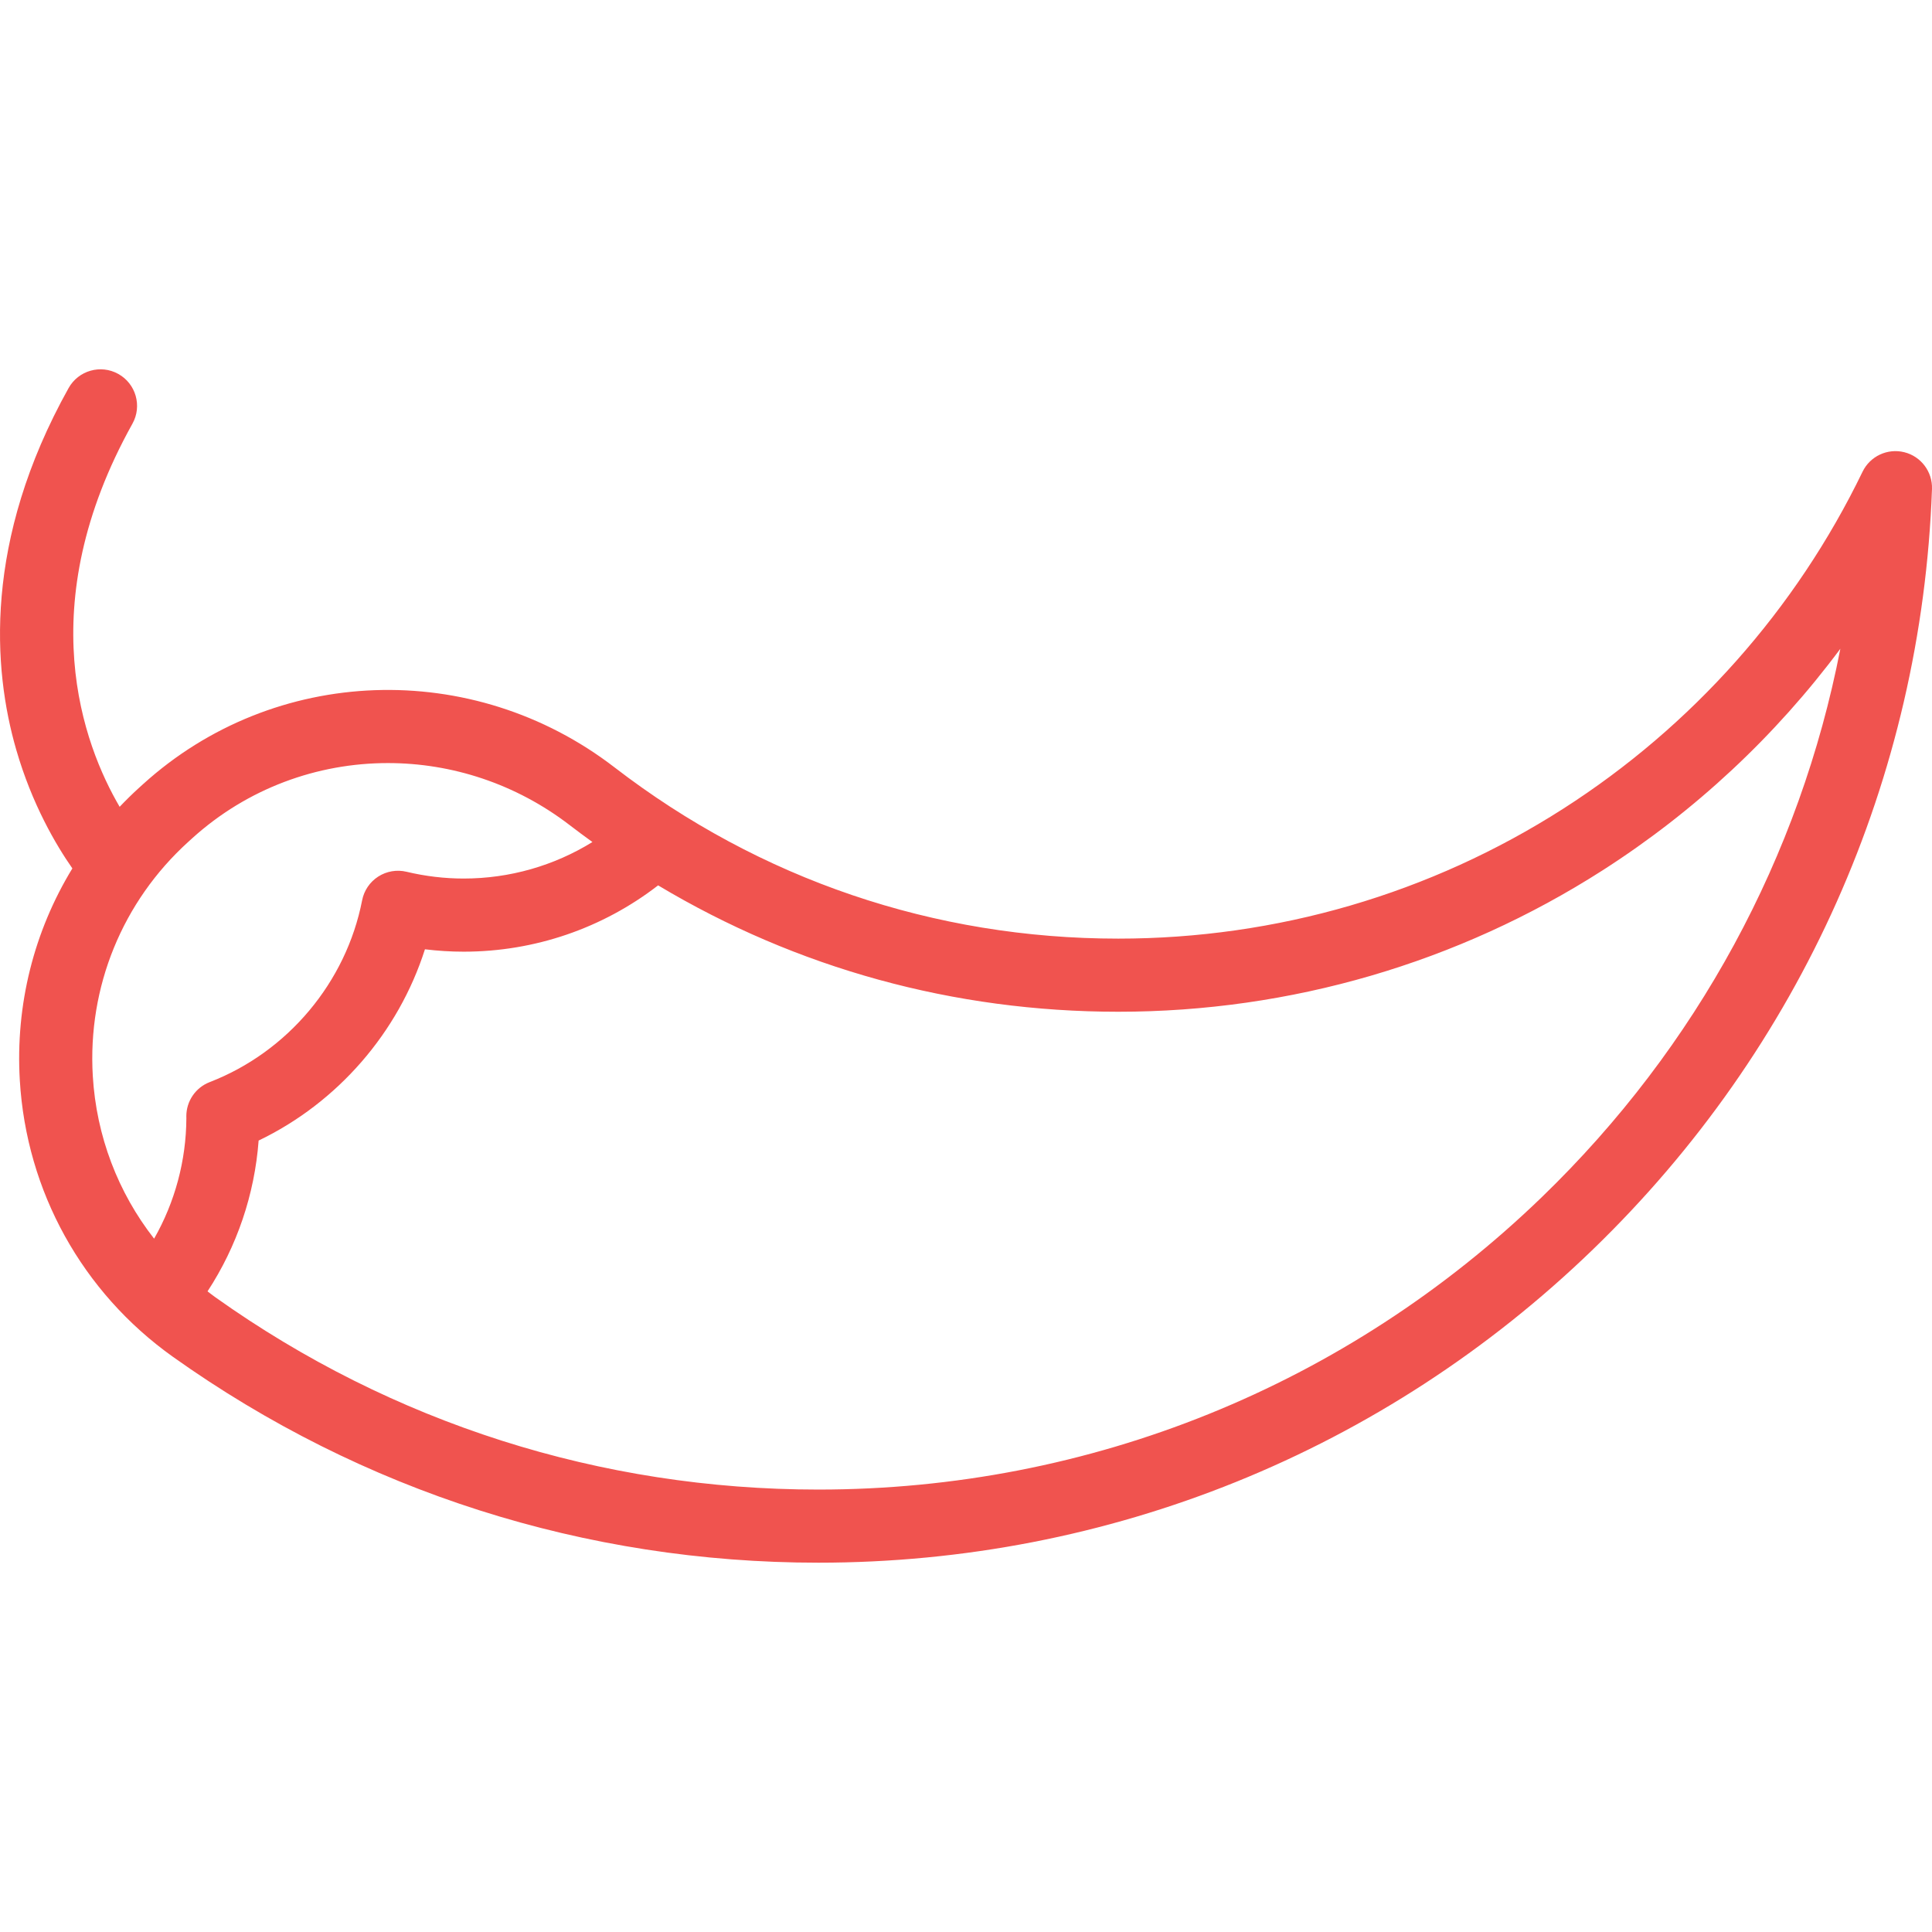 <?xml version="1.0" encoding="utf-8"?>
<!-- Generator: Adobe Illustrator 16.0.0, SVG Export Plug-In . SVG Version: 6.00 Build 0)  -->
<!DOCTYPE svg PUBLIC "-//W3C//DTD SVG 1.1//EN" "http://www.w3.org/Graphics/SVG/1.1/DTD/svg11.dtd">
<svg version="1.1" id="Layer_1" xmlns="http://www.w3.org/2000/svg" xmlns:xlink="http://www.w3.org/1999/xlink" x="0px" y="0px"
	 width="360px" height="360px" viewBox="0 0 360 360" enable-background="new 0 0 360 360" xml:space="preserve">
<g>
	<g>
		<path fill="#F0534F" d="M354.83,84.262c-3.129-0.776-6.371,0.743-7.774,3.645c-12.429,25.679-31.726,47.397-55.806,62.808
			c-24.725,15.821-53.383,24.184-82.879,24.184c-34.297,0-66.753-11.033-93.855-31.904c-26.456-20.372-63.416-19.051-87.883,3.142
			l-0.69,0.626c-1.268,1.149-2.482,2.344-3.65,3.573c-6.735-11.514-16.587-37.366,2.385-71.388c1.833-3.285,0.655-7.436-2.63-9.267
			c-3.288-1.833-7.436-0.654-9.268,2.631c-15.914,28.532-14.09,52.388-9.758,67.376c2.944,10.188,7.41,17.756,10.462,22.127
			c-7.141,11.703-10.626,25.391-9.793,39.469c1.227,20.726,11.634,39.515,28.553,51.555c35.254,25.085,76.834,38.345,120.242,38.345
			c54.142,0,105.392-20.721,144.308-58.344c38.816-37.528,61.263-87.858,63.203-141.719
			C360.111,87.899,357.956,85.039,354.83,84.262z M34.727,208.353c-0.036,7.915-2.134,15.659-6.012,22.454
			c-6.726-8.607-10.761-19.111-11.425-30.328c-0.98-16.572,5.509-32.474,17.806-43.625l0.69-0.626
			c10.286-9.329,23.342-14.041,36.497-14.041c11.883,0,23.846,3.844,33.919,11.601c1.382,1.063,2.78,2.097,4.187,3.112
			c-7.159,4.424-15.43,6.804-23.991,6.804c-3.557,0-7.141-0.425-10.654-1.264c-1.802-0.432-3.709-0.106-5.27,0.899
			c-1.561,1.004-2.644,2.603-2.998,4.426c-2.972,15.267-13.855,28.246-28.402,33.871c-2.625,1.015-4.355,3.539-4.355,6.353
			C34.718,208.109,34.722,208.23,34.727,208.353z M287.322,223.043c-36.36,35.154-84.246,54.516-134.837,54.516
			c-40.561,0-79.409-12.388-112.343-35.822c-0.502-0.357-0.983-0.737-1.472-1.109c5.484-8.383,8.775-18.07,9.521-28.101
			c14.732-7.077,26.048-20.134,30.991-35.64c2.4,0.295,4.812,0.445,7.215,0.445c13.206,0,25.883-4.358,36.233-12.357
			c25.826,15.457,55.107,23.55,85.741,23.55c32.104,0,63.302-9.106,90.222-26.333c17.246-11.037,32.237-25.047,44.329-41.306
			C335.393,159.606,316.208,195.117,287.322,223.043z"/>
	</g>
</g>
</svg>
